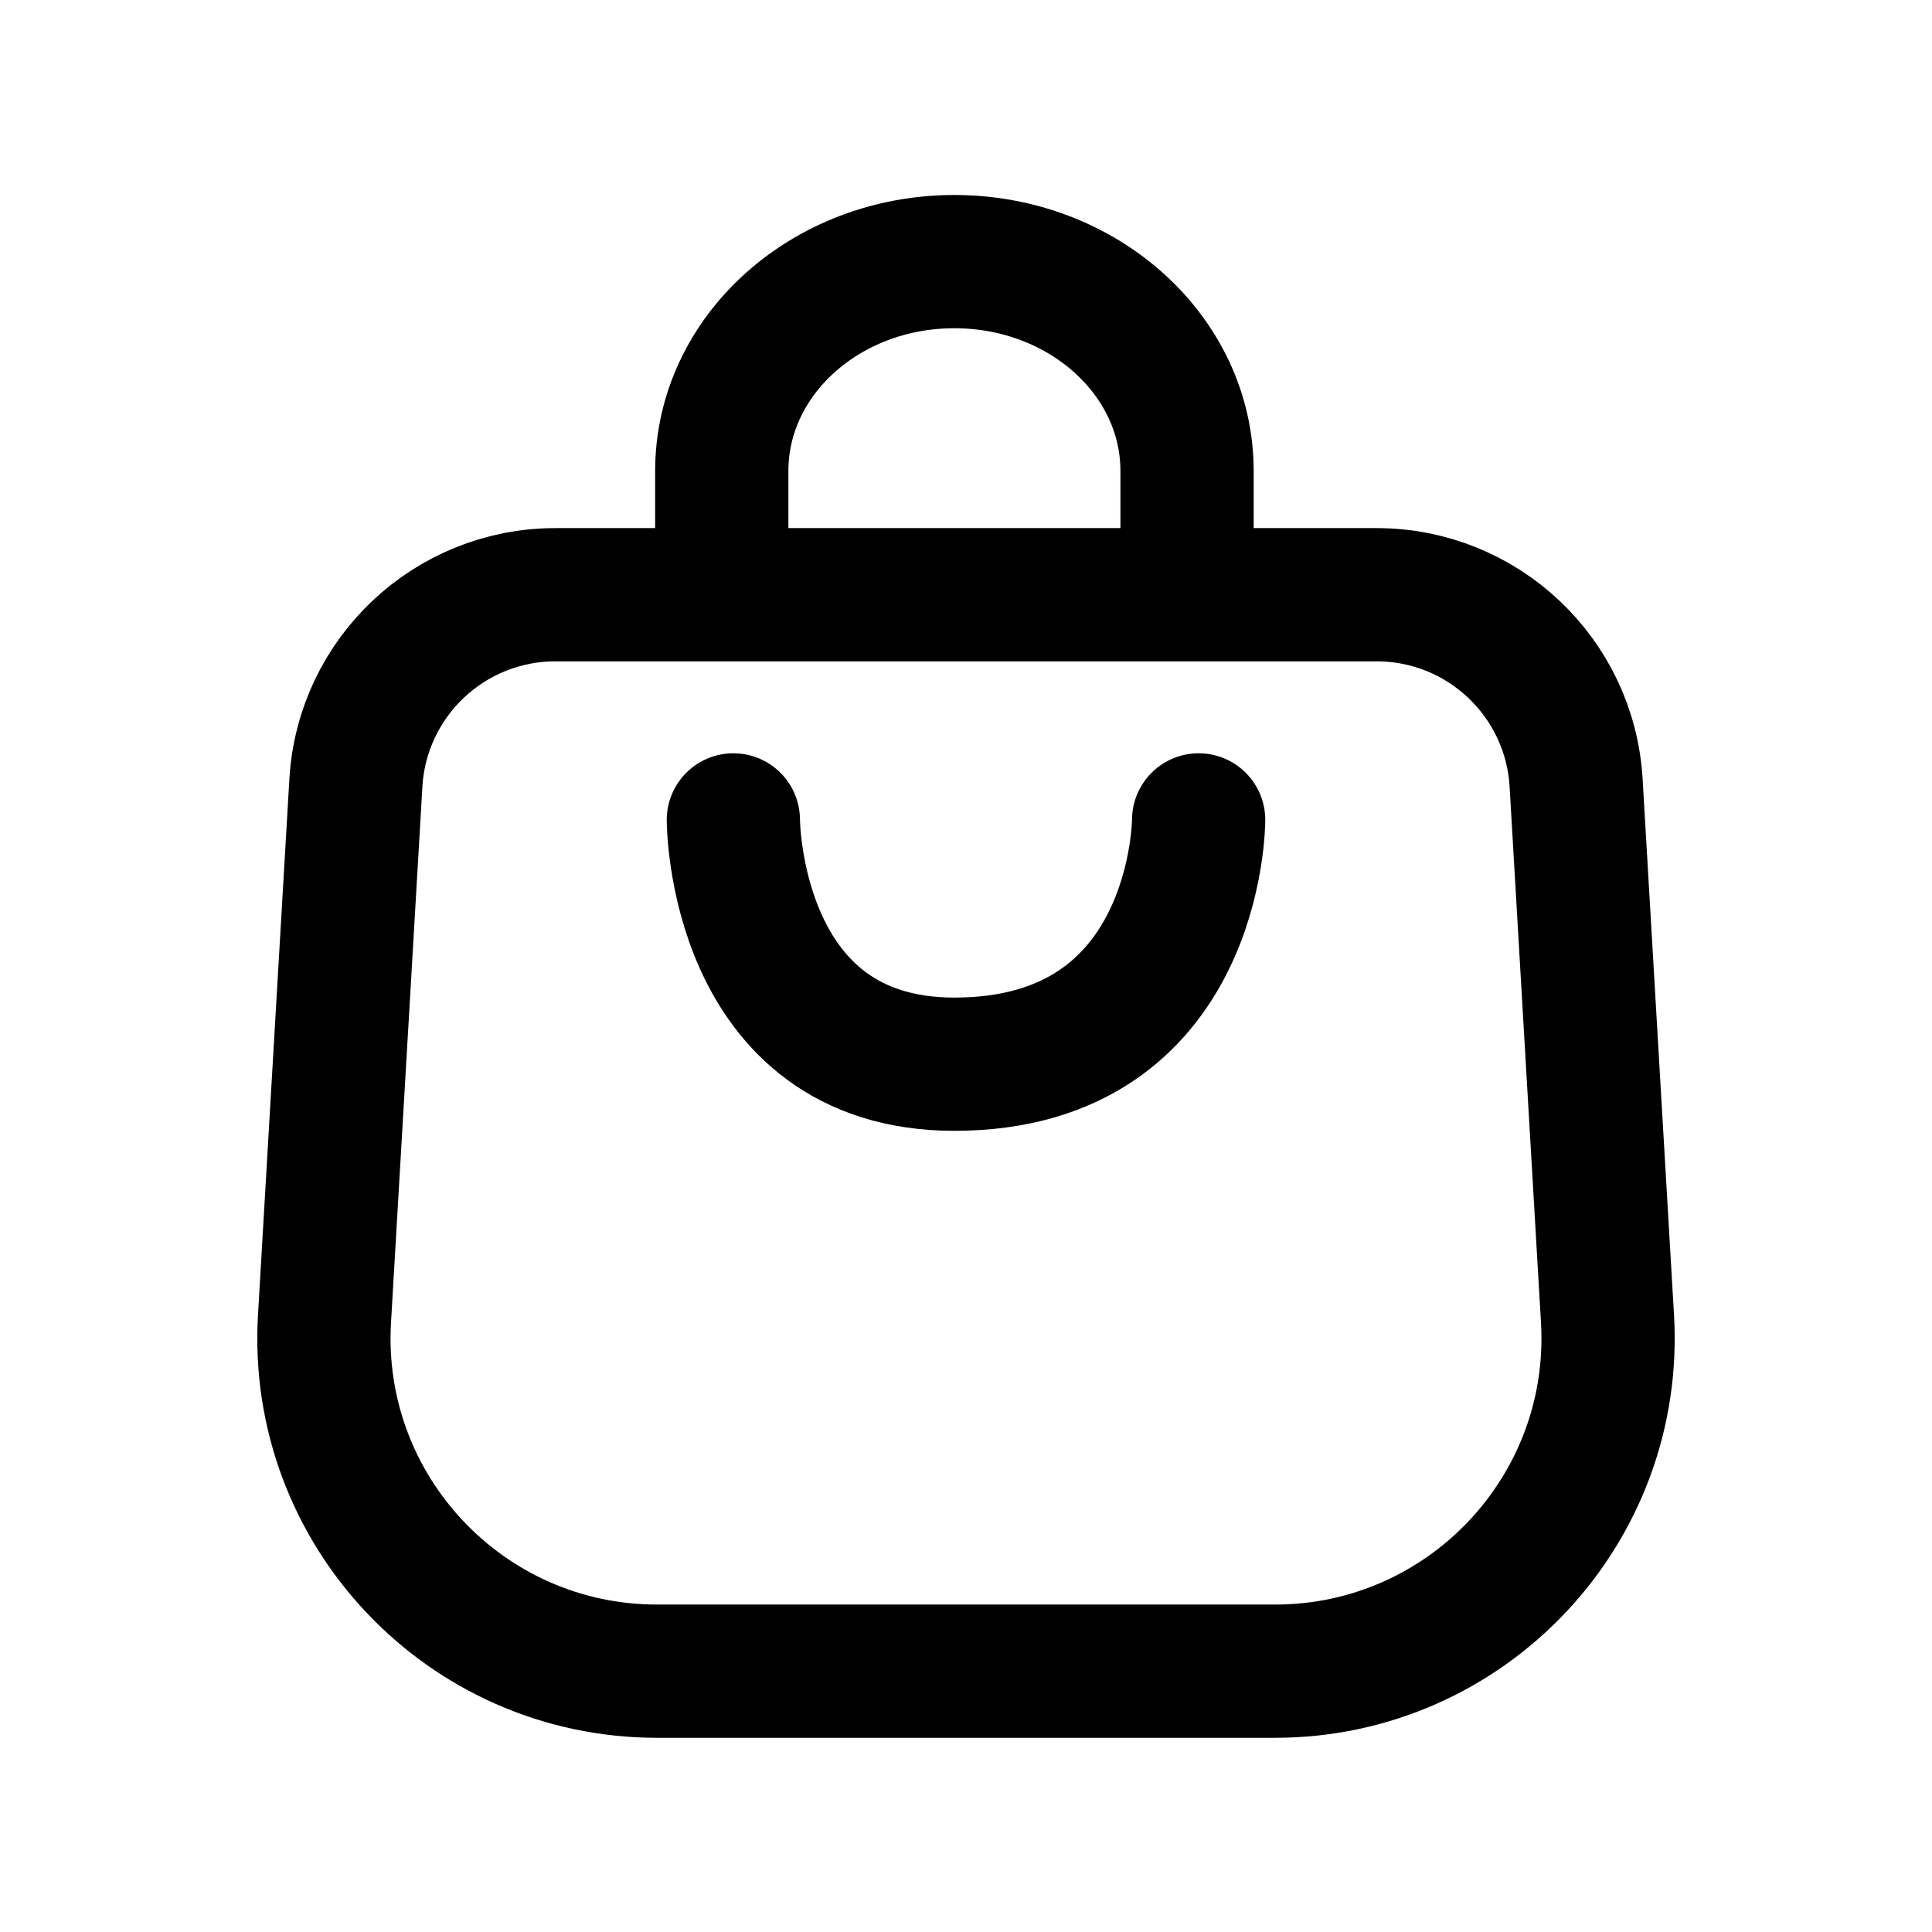 <svg width="29" height="29" viewBox="0 0 29 29" fill="none" xmlns="http://www.w3.org/2000/svg">
<path d="M5.342 11.751C5.435 10.165 6.748 8.927 8.337 8.927H20.663C22.252 8.927 23.565 10.165 23.658 11.751L24.129 19.793C24.298 22.664 22.014 25.085 19.138 25.085H9.862C6.986 25.085 4.702 22.664 4.871 19.793L5.342 11.751Z" stroke="black" stroke-width="2"/>
<path d="M10.834 8.815V7.069C10.834 5.334 12.397 3.927 14.325 3.927C16.254 3.927 17.818 5.334 17.818 7.069V8.815" stroke="black" stroke-width="2"/>
<path d="M11.008 12.307C11.008 12.307 11.008 15.974 14.325 15.974C17.992 15.974 17.992 12.307 17.992 12.307" stroke="black" stroke-width="2" stroke-linecap="round"/>
</svg>
